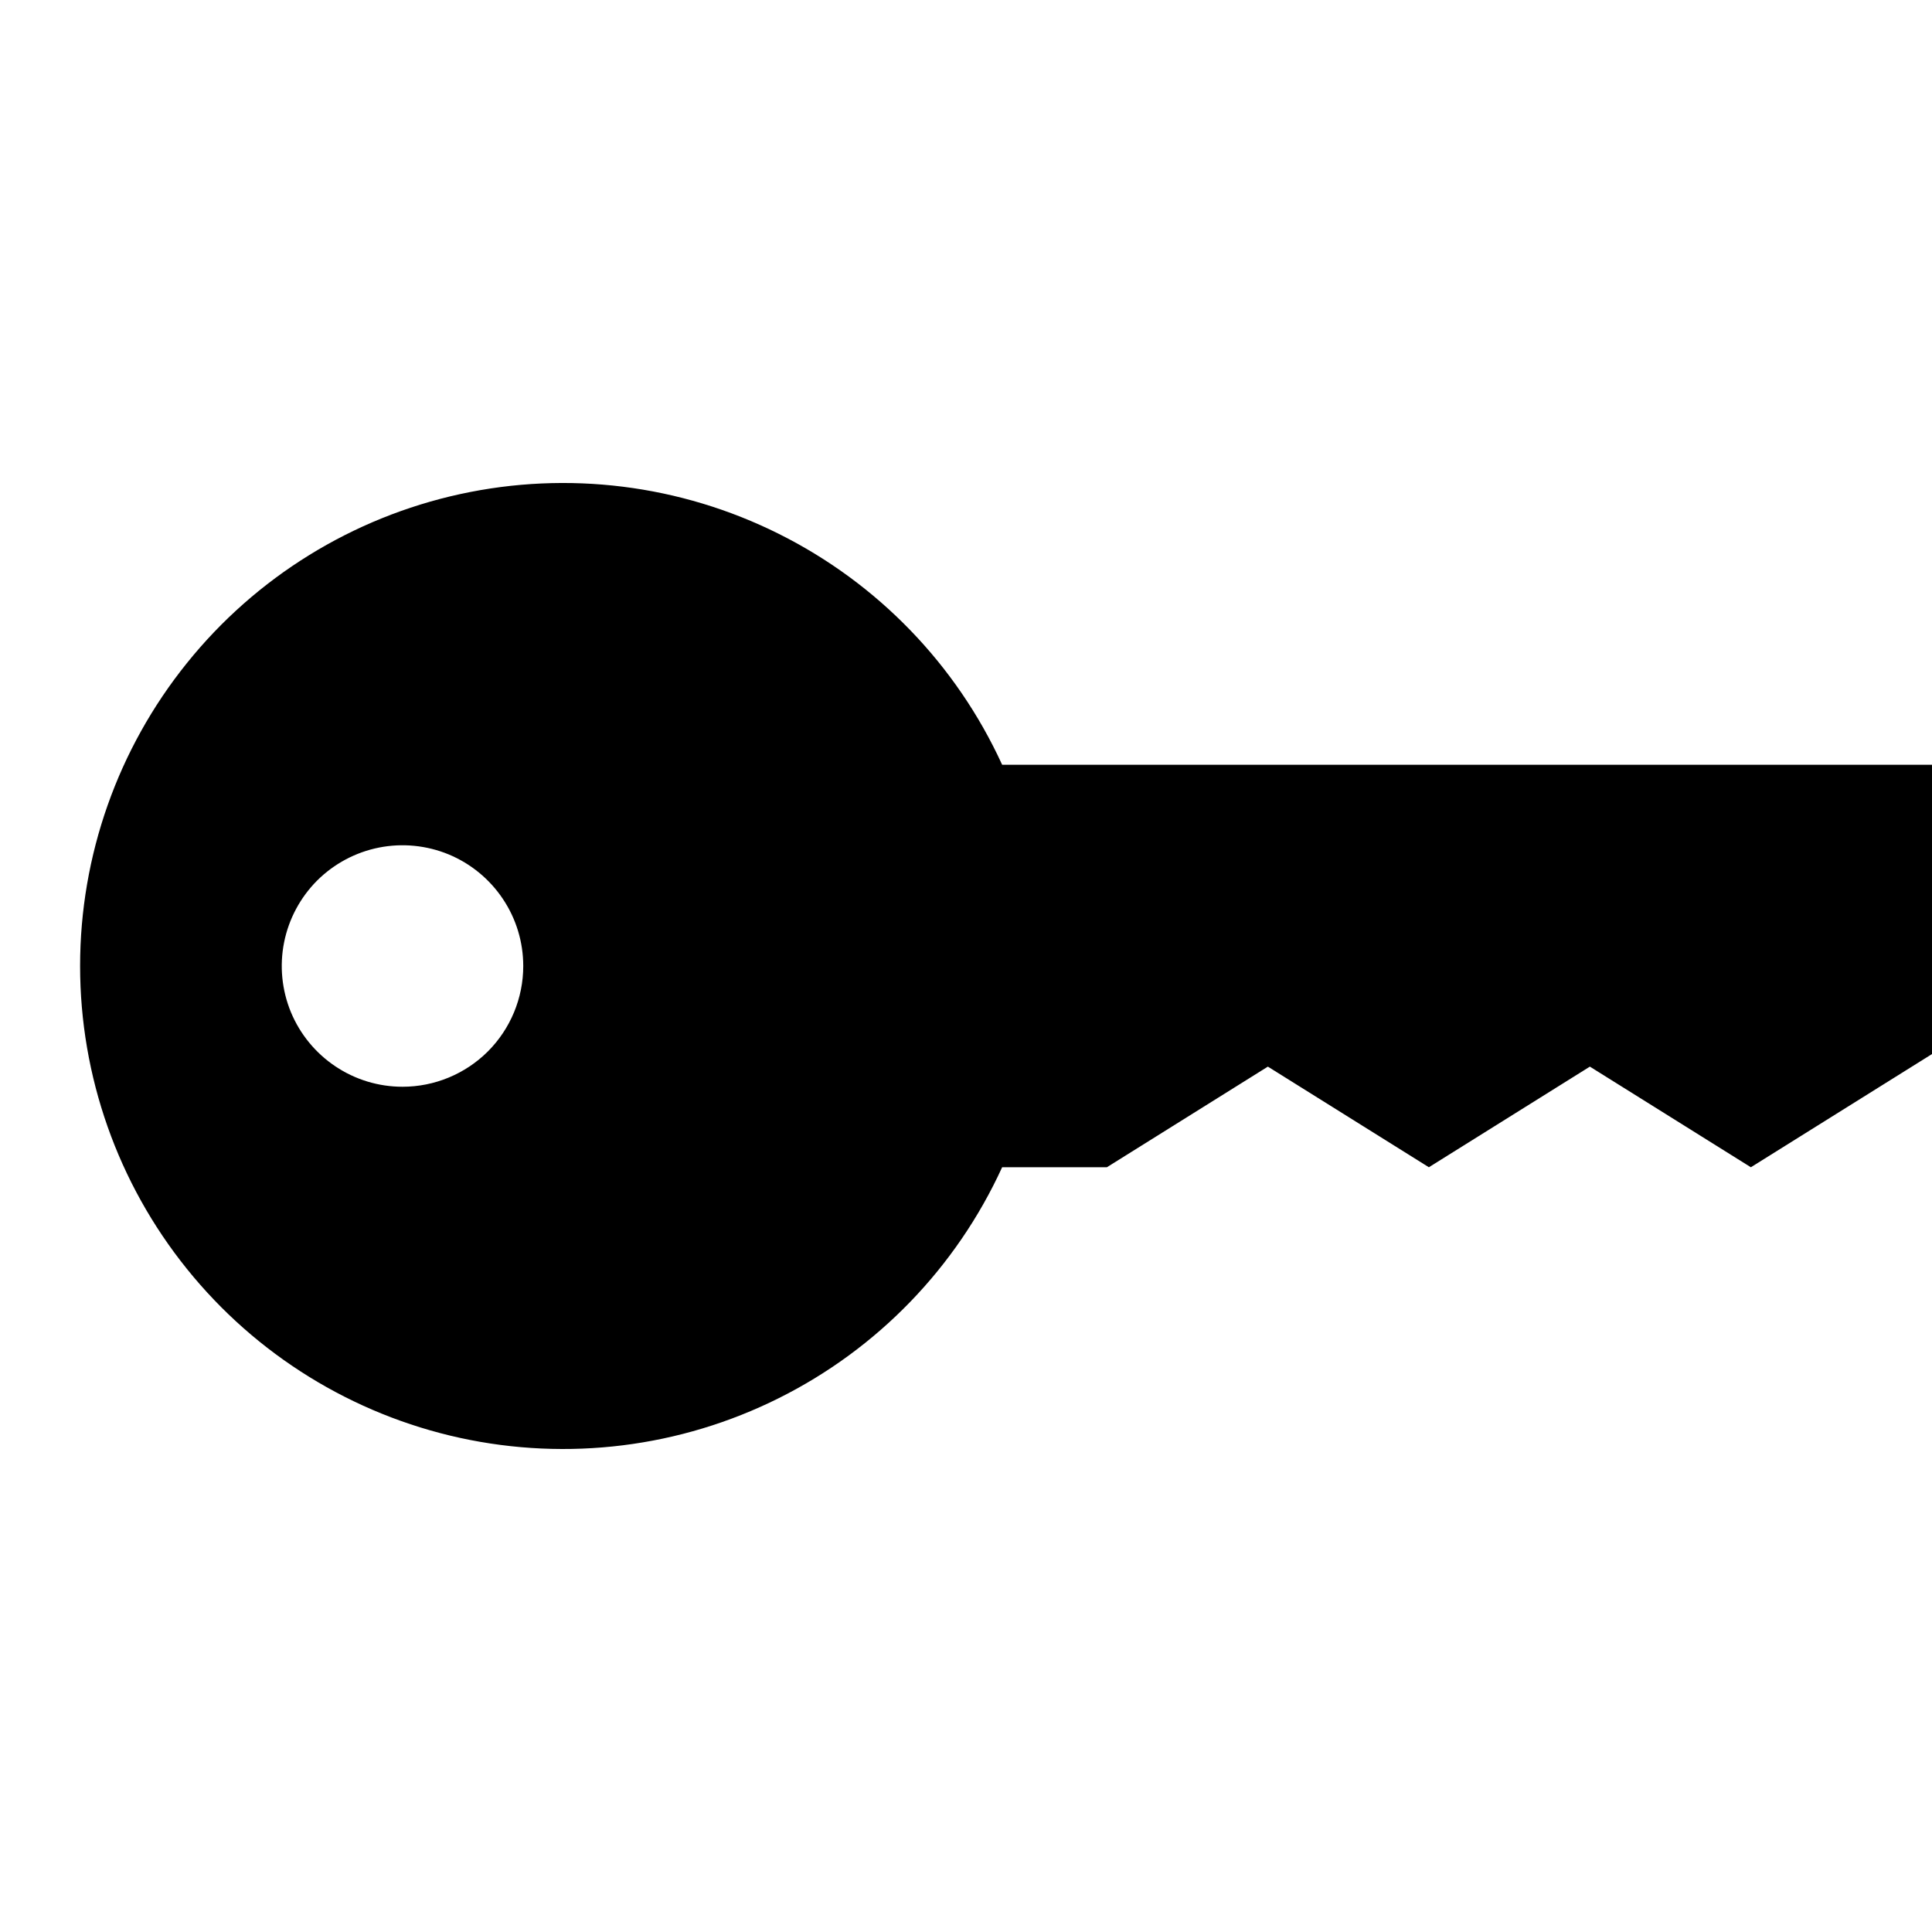<svg width="24" height="24" viewBox="0 0 24 24" fill="none" xmlns="http://www.w3.org/2000/svg">
<path d="M12.449 9.5C11.879 8.255 10.9 7.243 9.675 6.632C8.45 6.02 7.053 5.846 5.715 6.138C4.378 6.43 3.18 7.17 2.322 8.237C1.463 9.303 0.995 10.631 0.995 12C0.995 13.369 1.463 14.697 2.322 15.763C3.18 16.829 4.378 17.57 5.715 17.862C7.053 18.154 8.45 17.98 9.675 17.368C10.9 16.757 11.879 15.745 12.449 14.5H13.75L15.75 13.25L17.75 14.5L19.75 13.25L21.75 14.5L24 13.094V9.5H12.449ZM5 13.5C4.703 13.5 4.413 13.412 4.167 13.247C3.92 13.082 3.728 12.848 3.614 12.574C3.501 12.3 3.471 11.998 3.529 11.707C3.587 11.416 3.73 11.149 3.939 10.939C4.149 10.73 4.416 10.587 4.707 10.529C4.998 10.471 5.3 10.501 5.574 10.614C5.848 10.728 6.082 10.92 6.247 11.167C6.412 11.413 6.5 11.703 6.5 12C6.5 12.398 6.342 12.779 6.061 13.061C5.779 13.342 5.398 13.5 5 13.5Z" fill="black"/>
</svg>
